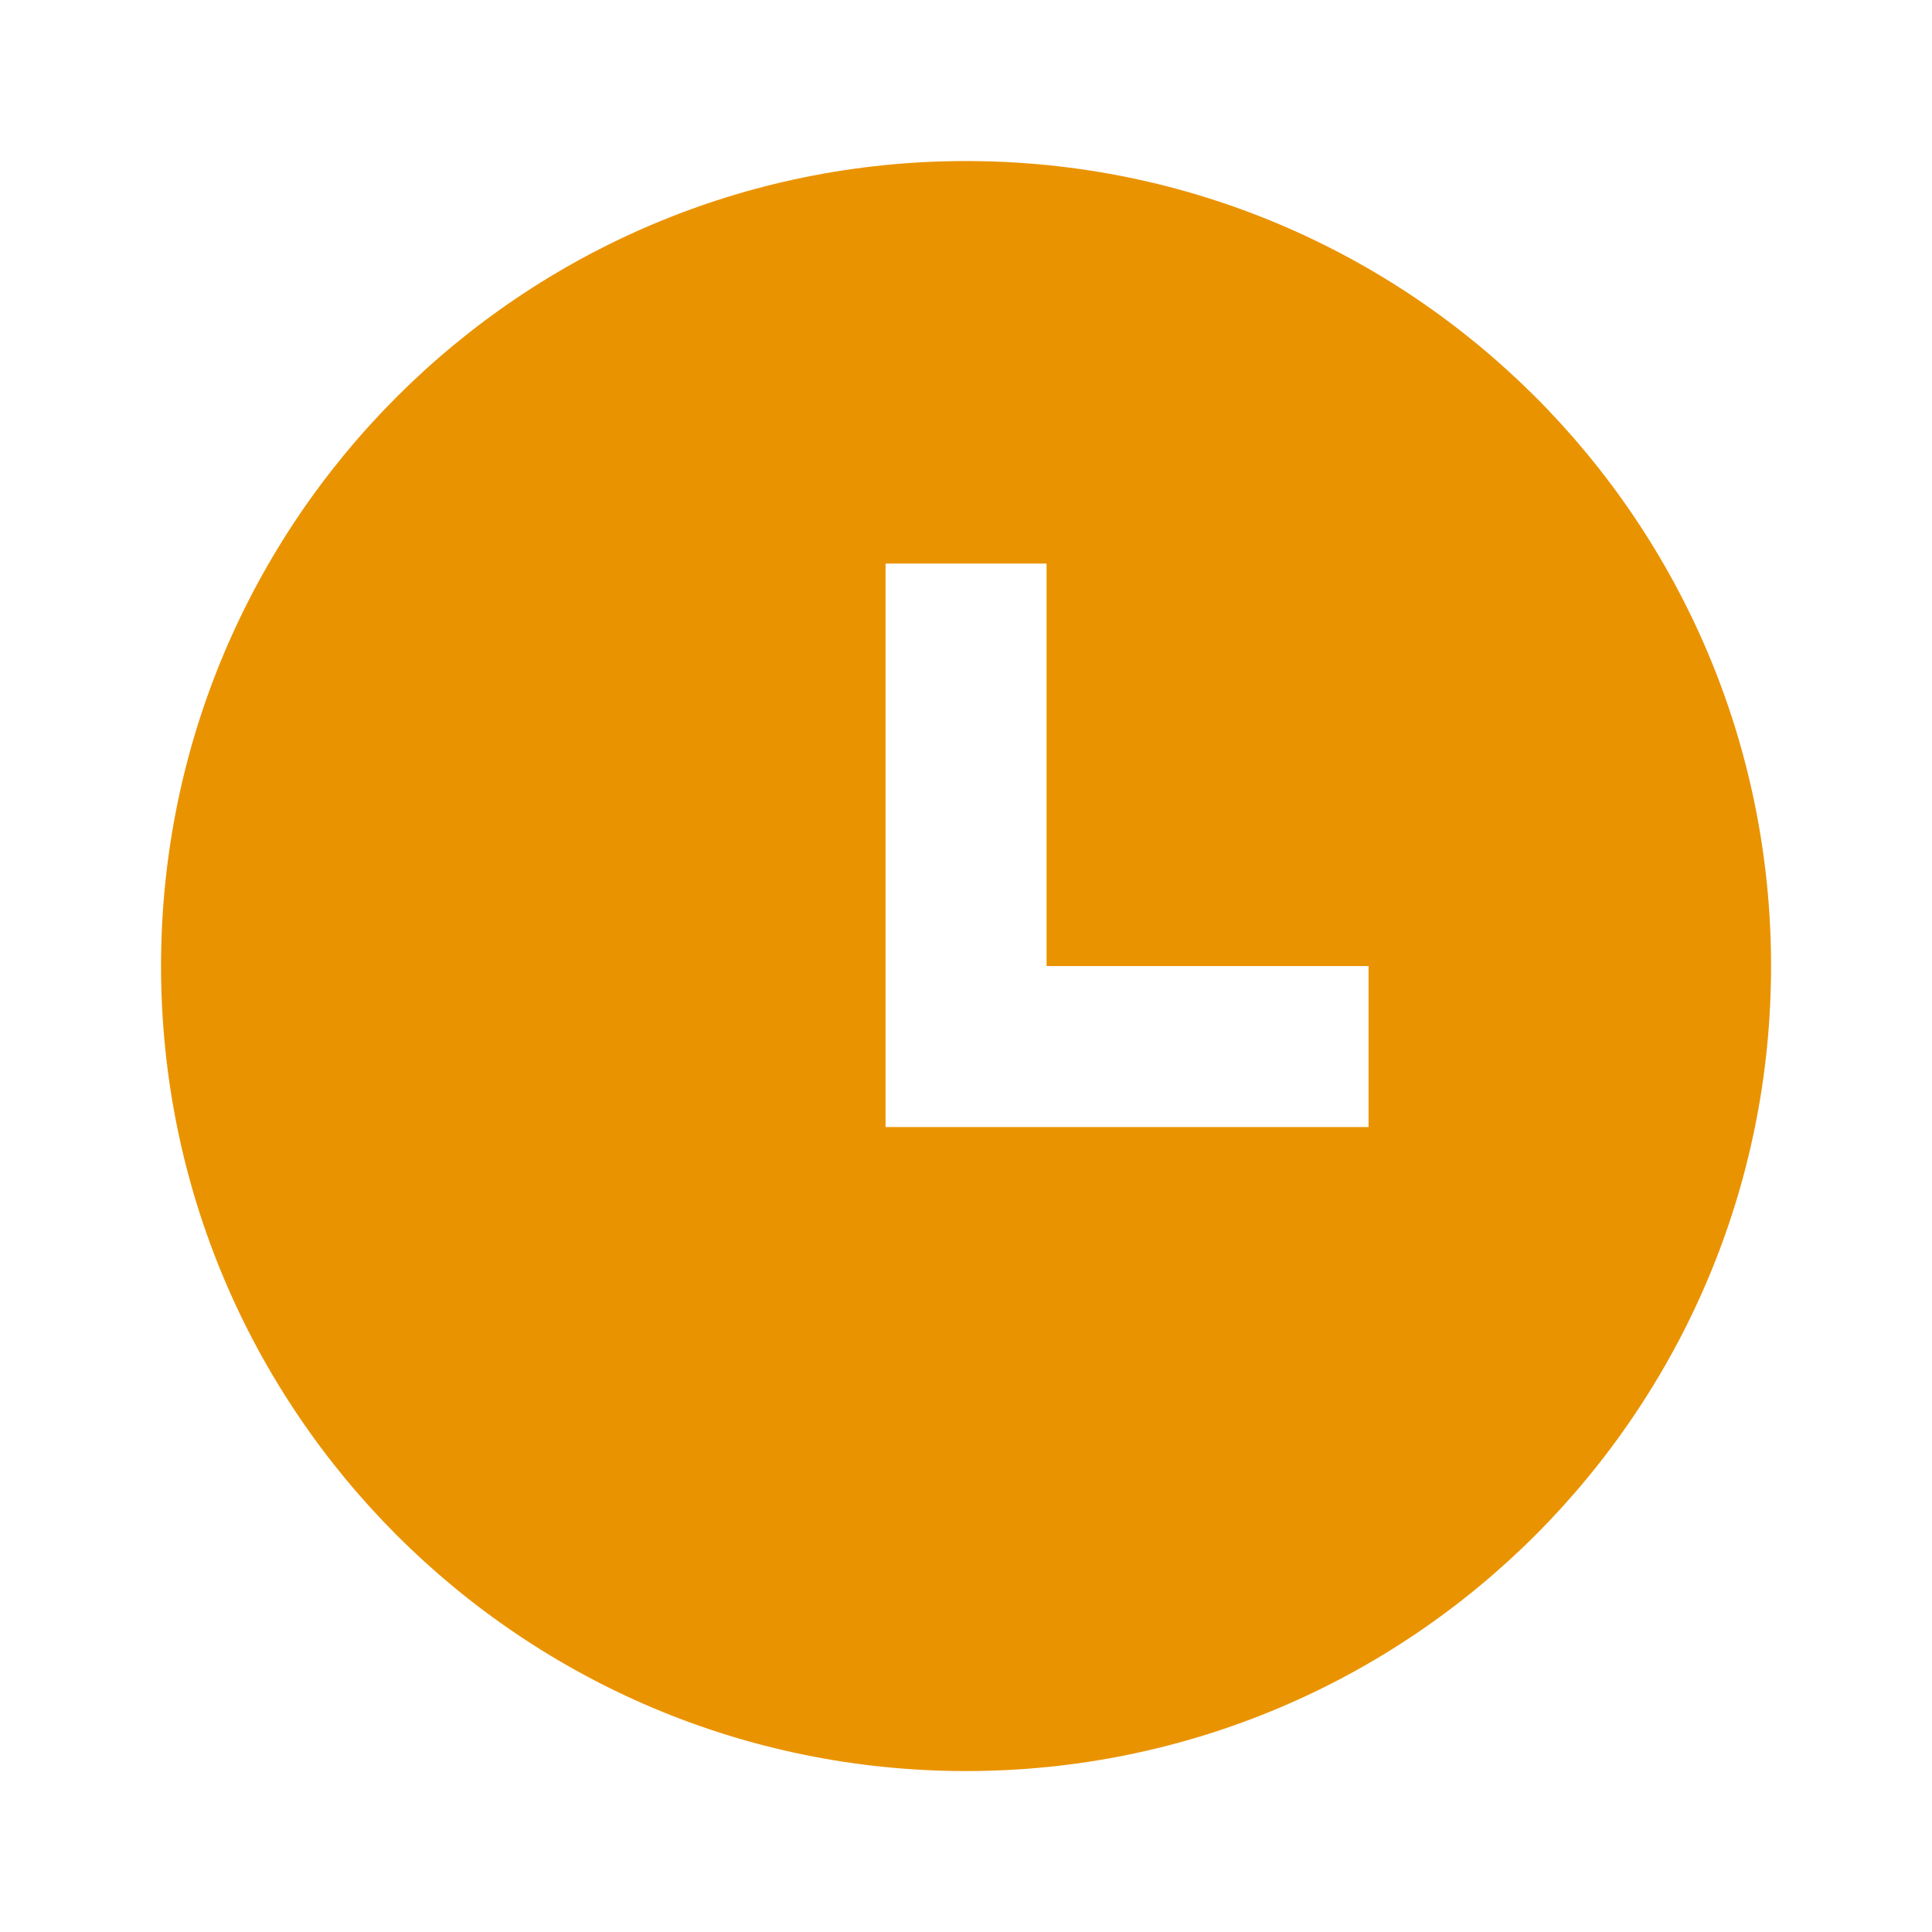 <svg width="56" height="56" viewBox="0 0 56 56" fill="none" xmlns="http://www.w3.org/2000/svg">
<path d="M28.001 51.335C15.114 51.335 4.668 40.888 4.668 28.001C4.668 15.114 15.114 4.668 28.001 4.668C40.888 4.668 51.335 15.114 51.335 28.001C51.335 40.888 40.888 51.335 28.001 51.335ZM30.335 28.001V16.335H25.668V32.668H39.668V28.001H30.335Z" fill="#EA9300"/>
</svg>
